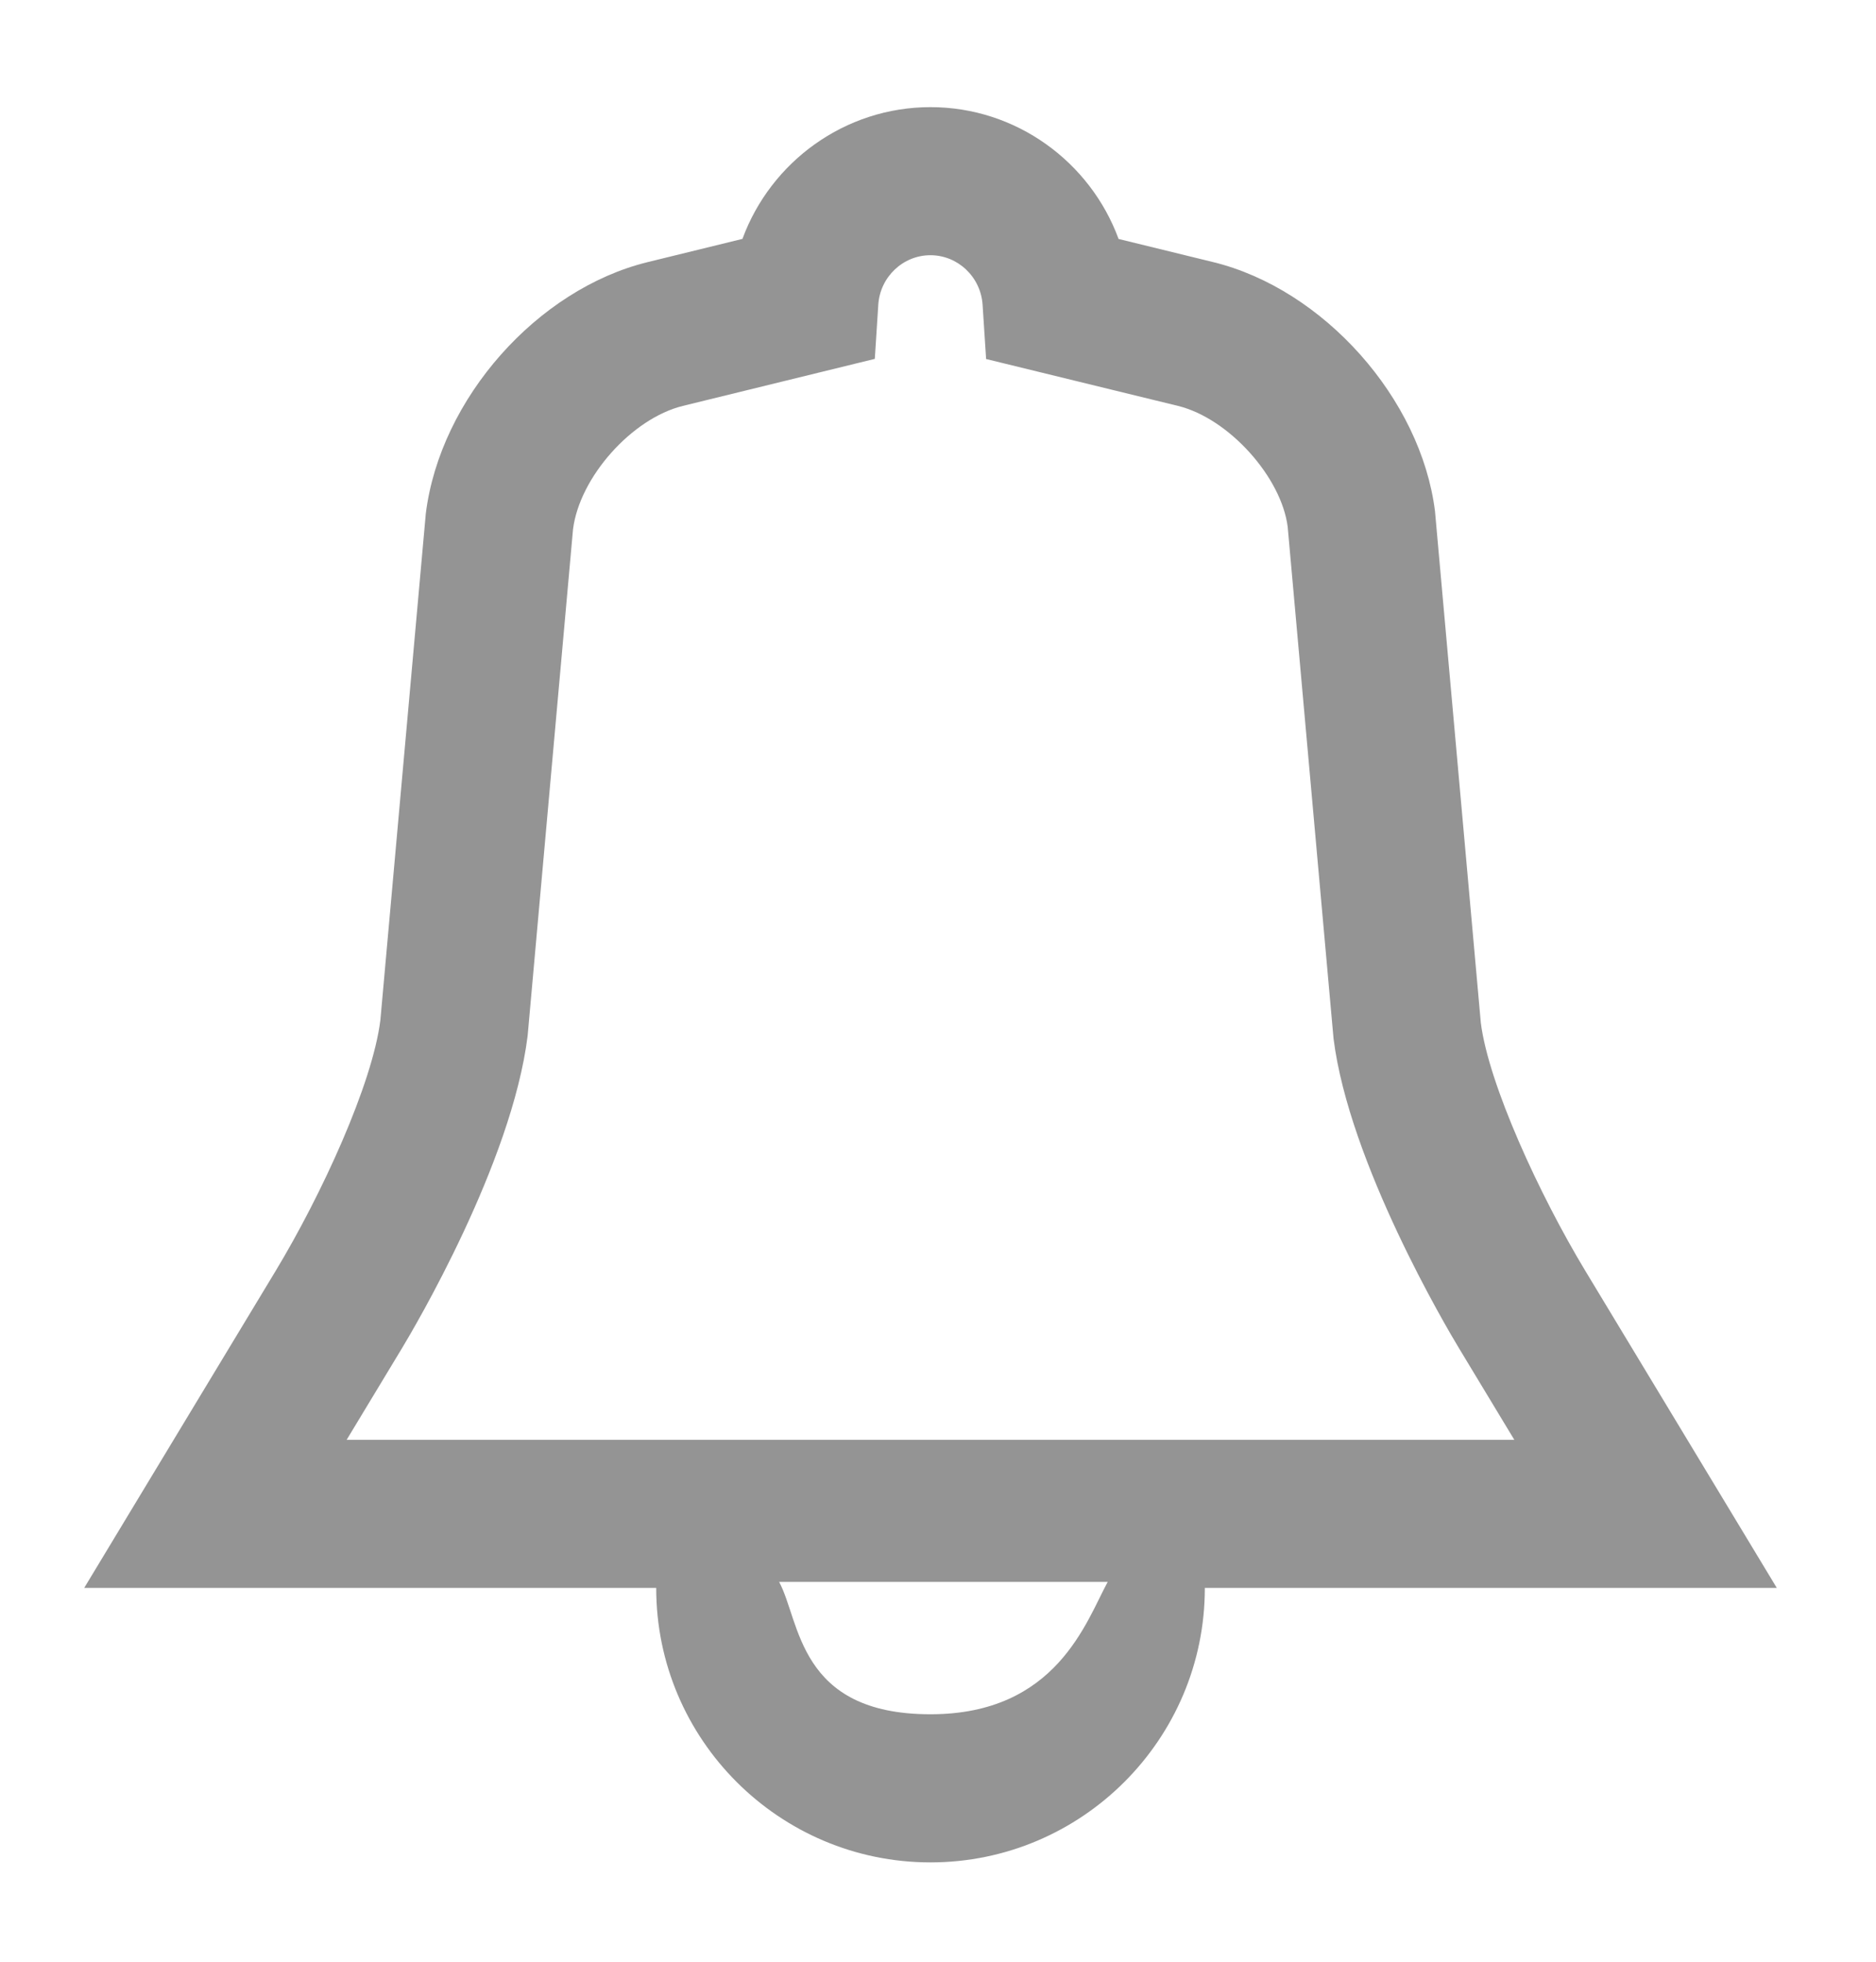 <?xml version="1.0" encoding="utf-8"?>
<!-- Generator: Adobe Illustrator 16.0.4, SVG Export Plug-In . SVG Version: 6.00 Build 0)  -->
<!DOCTYPE svg PUBLIC "-//W3C//DTD SVG 1.1//EN" "http://www.w3.org/Graphics/SVG/1.1/DTD/svg11.dtd">
<svg version="1.1" id="Layer_1" xmlns="http://www.w3.org/2000/svg" xmlns:xlink="http://www.w3.org/1999/xlink" x="0px" y="0px"
	 width="50.667px" height="53px" viewBox="0 0 50.667 53" enable-background="new 0 0 50.667 53" xml:space="preserve">
<g opacity="0.42">
	<g>
		<path fill="#010101" d="M25.13,50.307c-4.084,0-7.407-3.323-7.407-7.408c0-0.002,0-0.004,0-0.006H2.274l5.17-8.562
			c1.243-2.06,2.614-5.048,2.829-6.774L11.5,13.875c0.386-3.111,3.016-6.065,5.993-6.795l2.559-0.627
			c0.765-2.083,2.766-3.559,5.079-3.559c2.312,0,4.314,1.477,5.08,3.561l2.555,0.625c2.979,0.729,5.609,3.684,5.99,6.726
			l1.238,13.821c0.207,1.654,1.58,4.644,2.824,6.704l5.17,8.562H32.54c0,0.002,0,0.004,0,0.006
			C32.54,46.983,29.215,50.307,25.13,50.307z M21.042,42.73c0.574,1.051,0.5,3.576,4.088,3.576c3.412,0,4.208-2.516,4.787-3.576
			H21.042z M9.362,38.893h31.537l-1.506-2.494c-0.301-0.499-2.958-4.976-3.377-8.348l-1.238-13.819
			c-0.169-1.339-1.585-2.93-2.964-3.268l-5.181-1.266l-0.095-1.465c-0.049-0.751-0.667-1.339-1.409-1.339
			c-0.741,0-1.359,0.587-1.408,1.336l-0.094,1.464l-5.183,1.27c-1.378,0.338-2.793,1.928-2.968,3.336L14.25,27.982
			c-0.428,3.445-3.081,7.917-3.381,8.416L9.362,38.893z"/>
	</g>
</g>
</svg>
